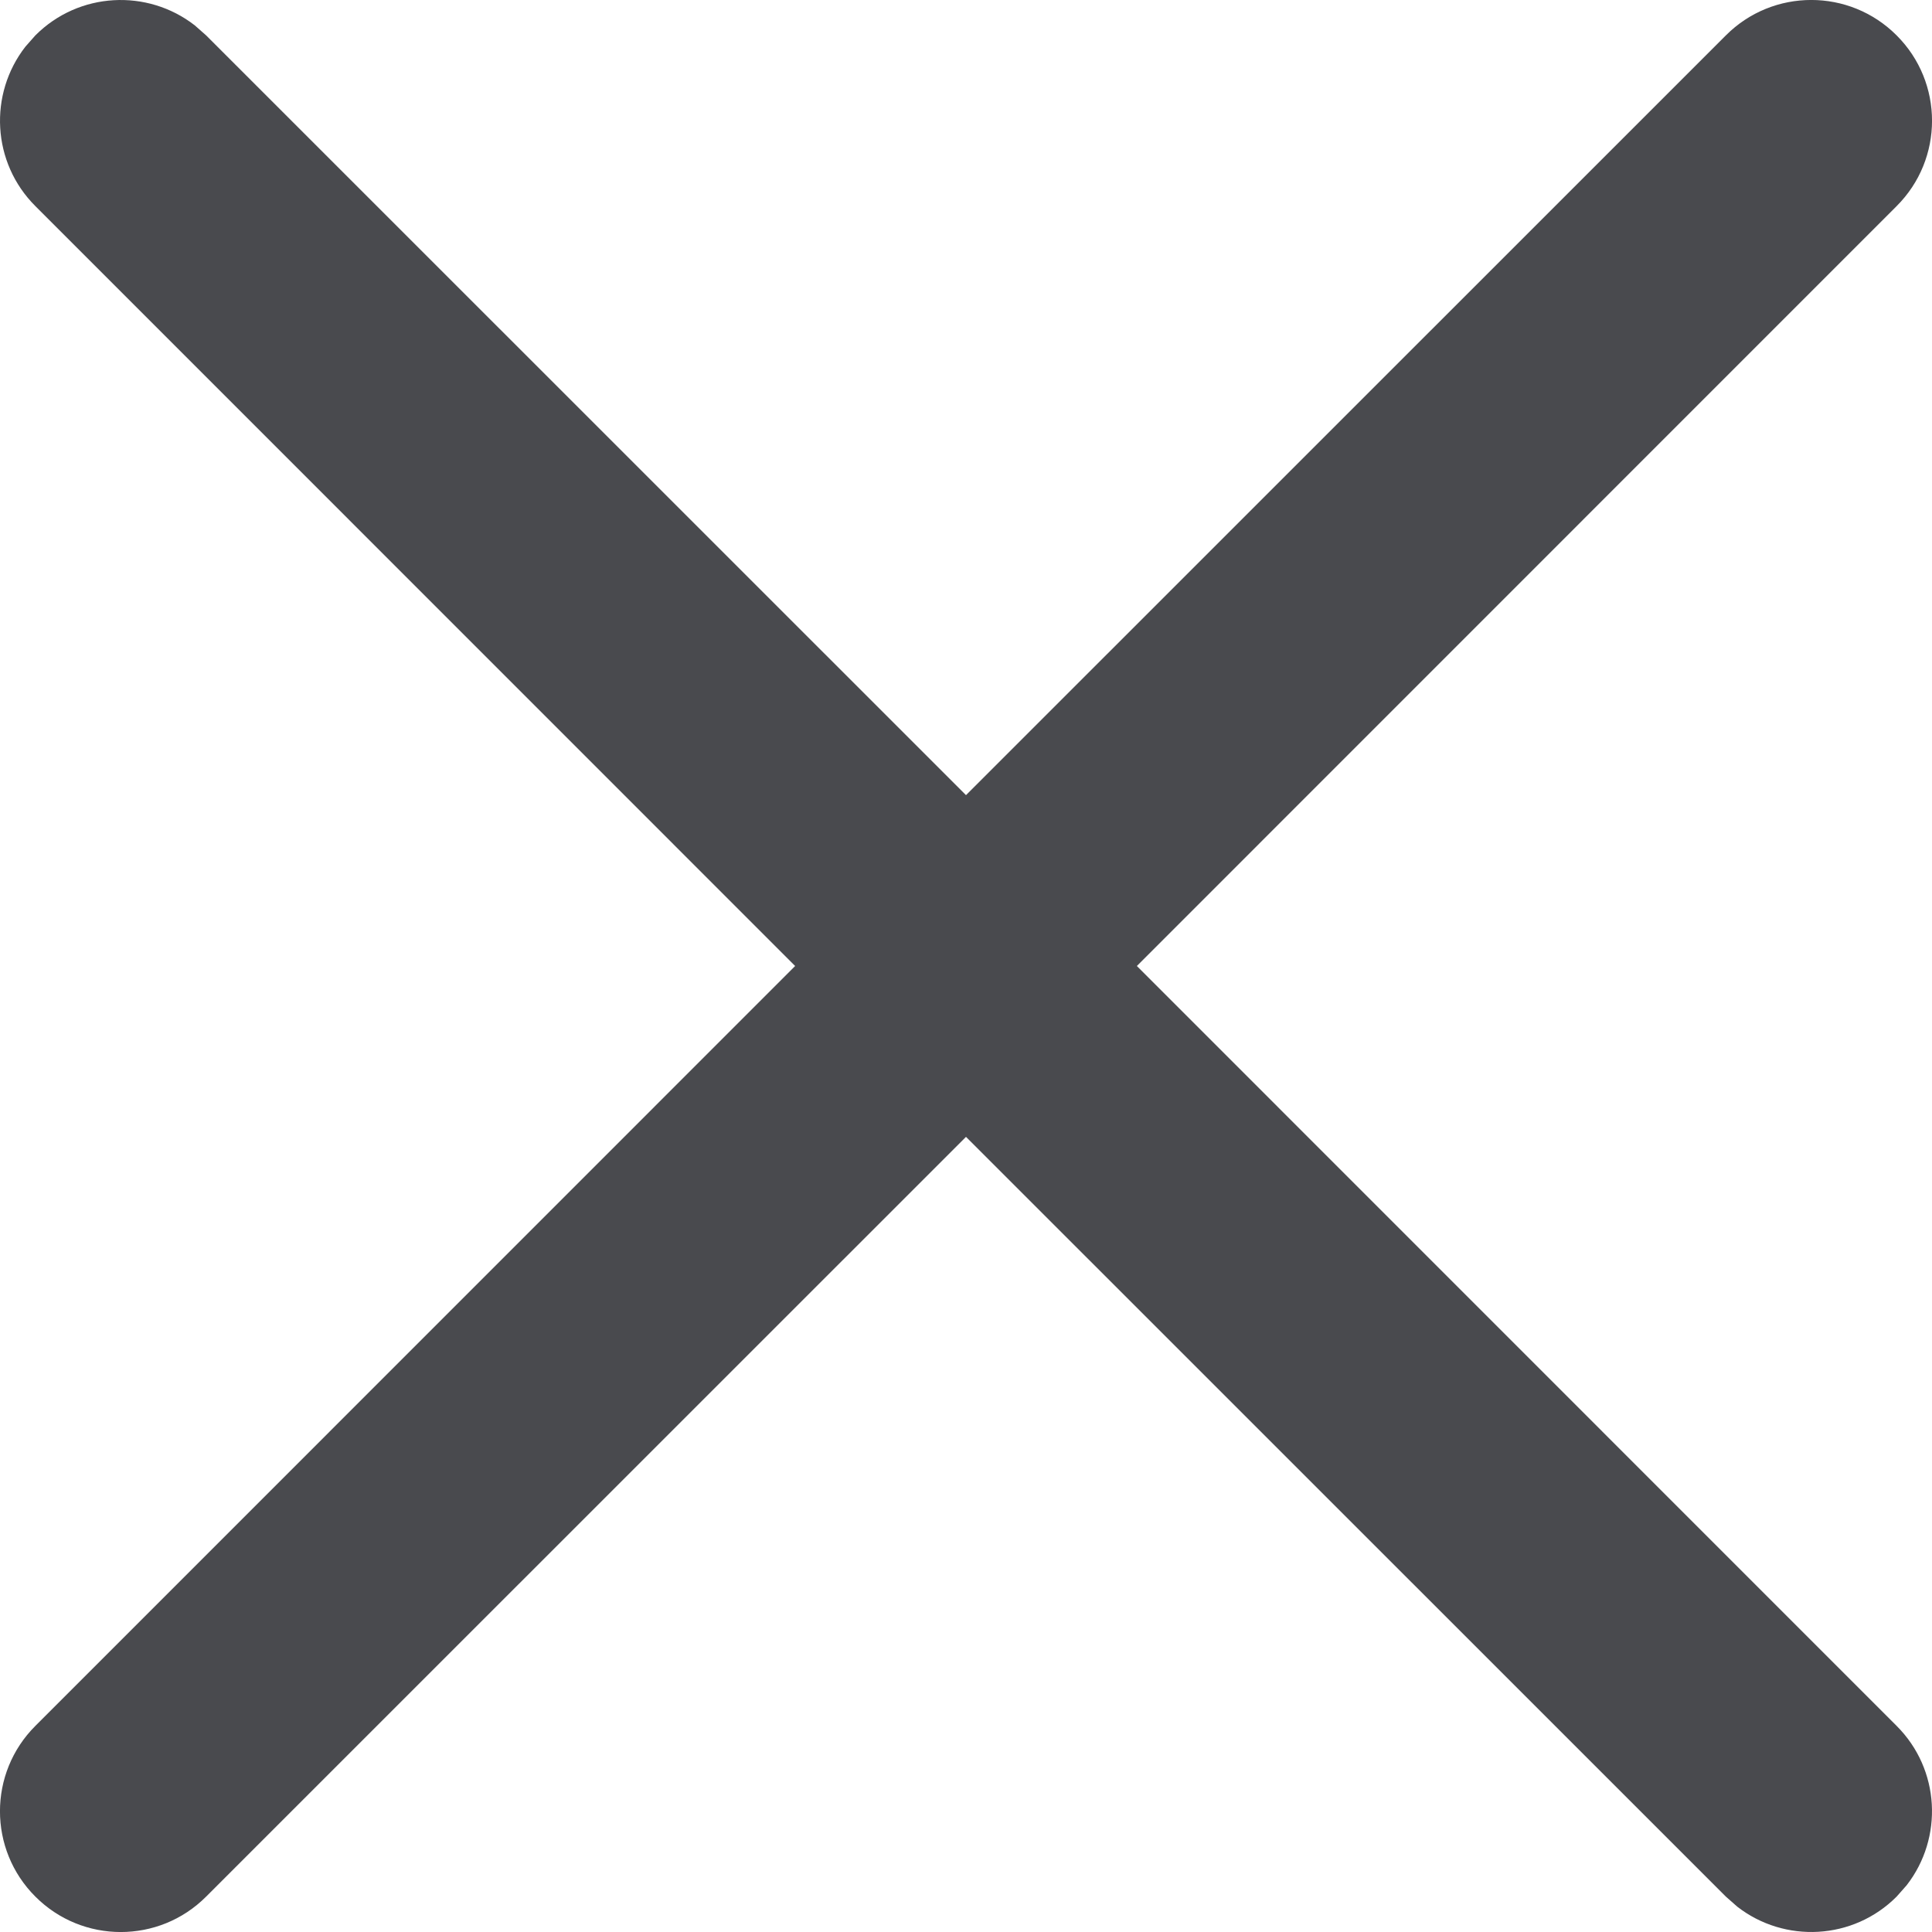 <svg width="16" height="16" viewBox="0 0 16 16" fill="none" xmlns="http://www.w3.org/2000/svg">
<path d="M0.21 0.387L0.293 0.293C0.653 -0.068 1.221 -0.095 1.613 0.21L1.707 0.293L8 6.585L14.293 0.293C14.683 -0.098 15.317 -0.098 15.707 0.293C16.098 0.683 16.098 1.317 15.707 1.707L9.415 8L15.707 14.293C16.068 14.653 16.095 15.221 15.79 15.613L15.707 15.707C15.347 16.068 14.779 16.095 14.387 15.79L14.293 15.707L8 9.415L1.707 15.707C1.317 16.098 0.683 16.098 0.293 15.707C-0.098 15.317 -0.098 14.683 0.293 14.293L6.585 8L0.293 1.707C-0.068 1.347 -0.095 0.779 0.21 0.387L0.293 0.293L0.21 0.387Z" fill="#494A4E"/>
</svg>
